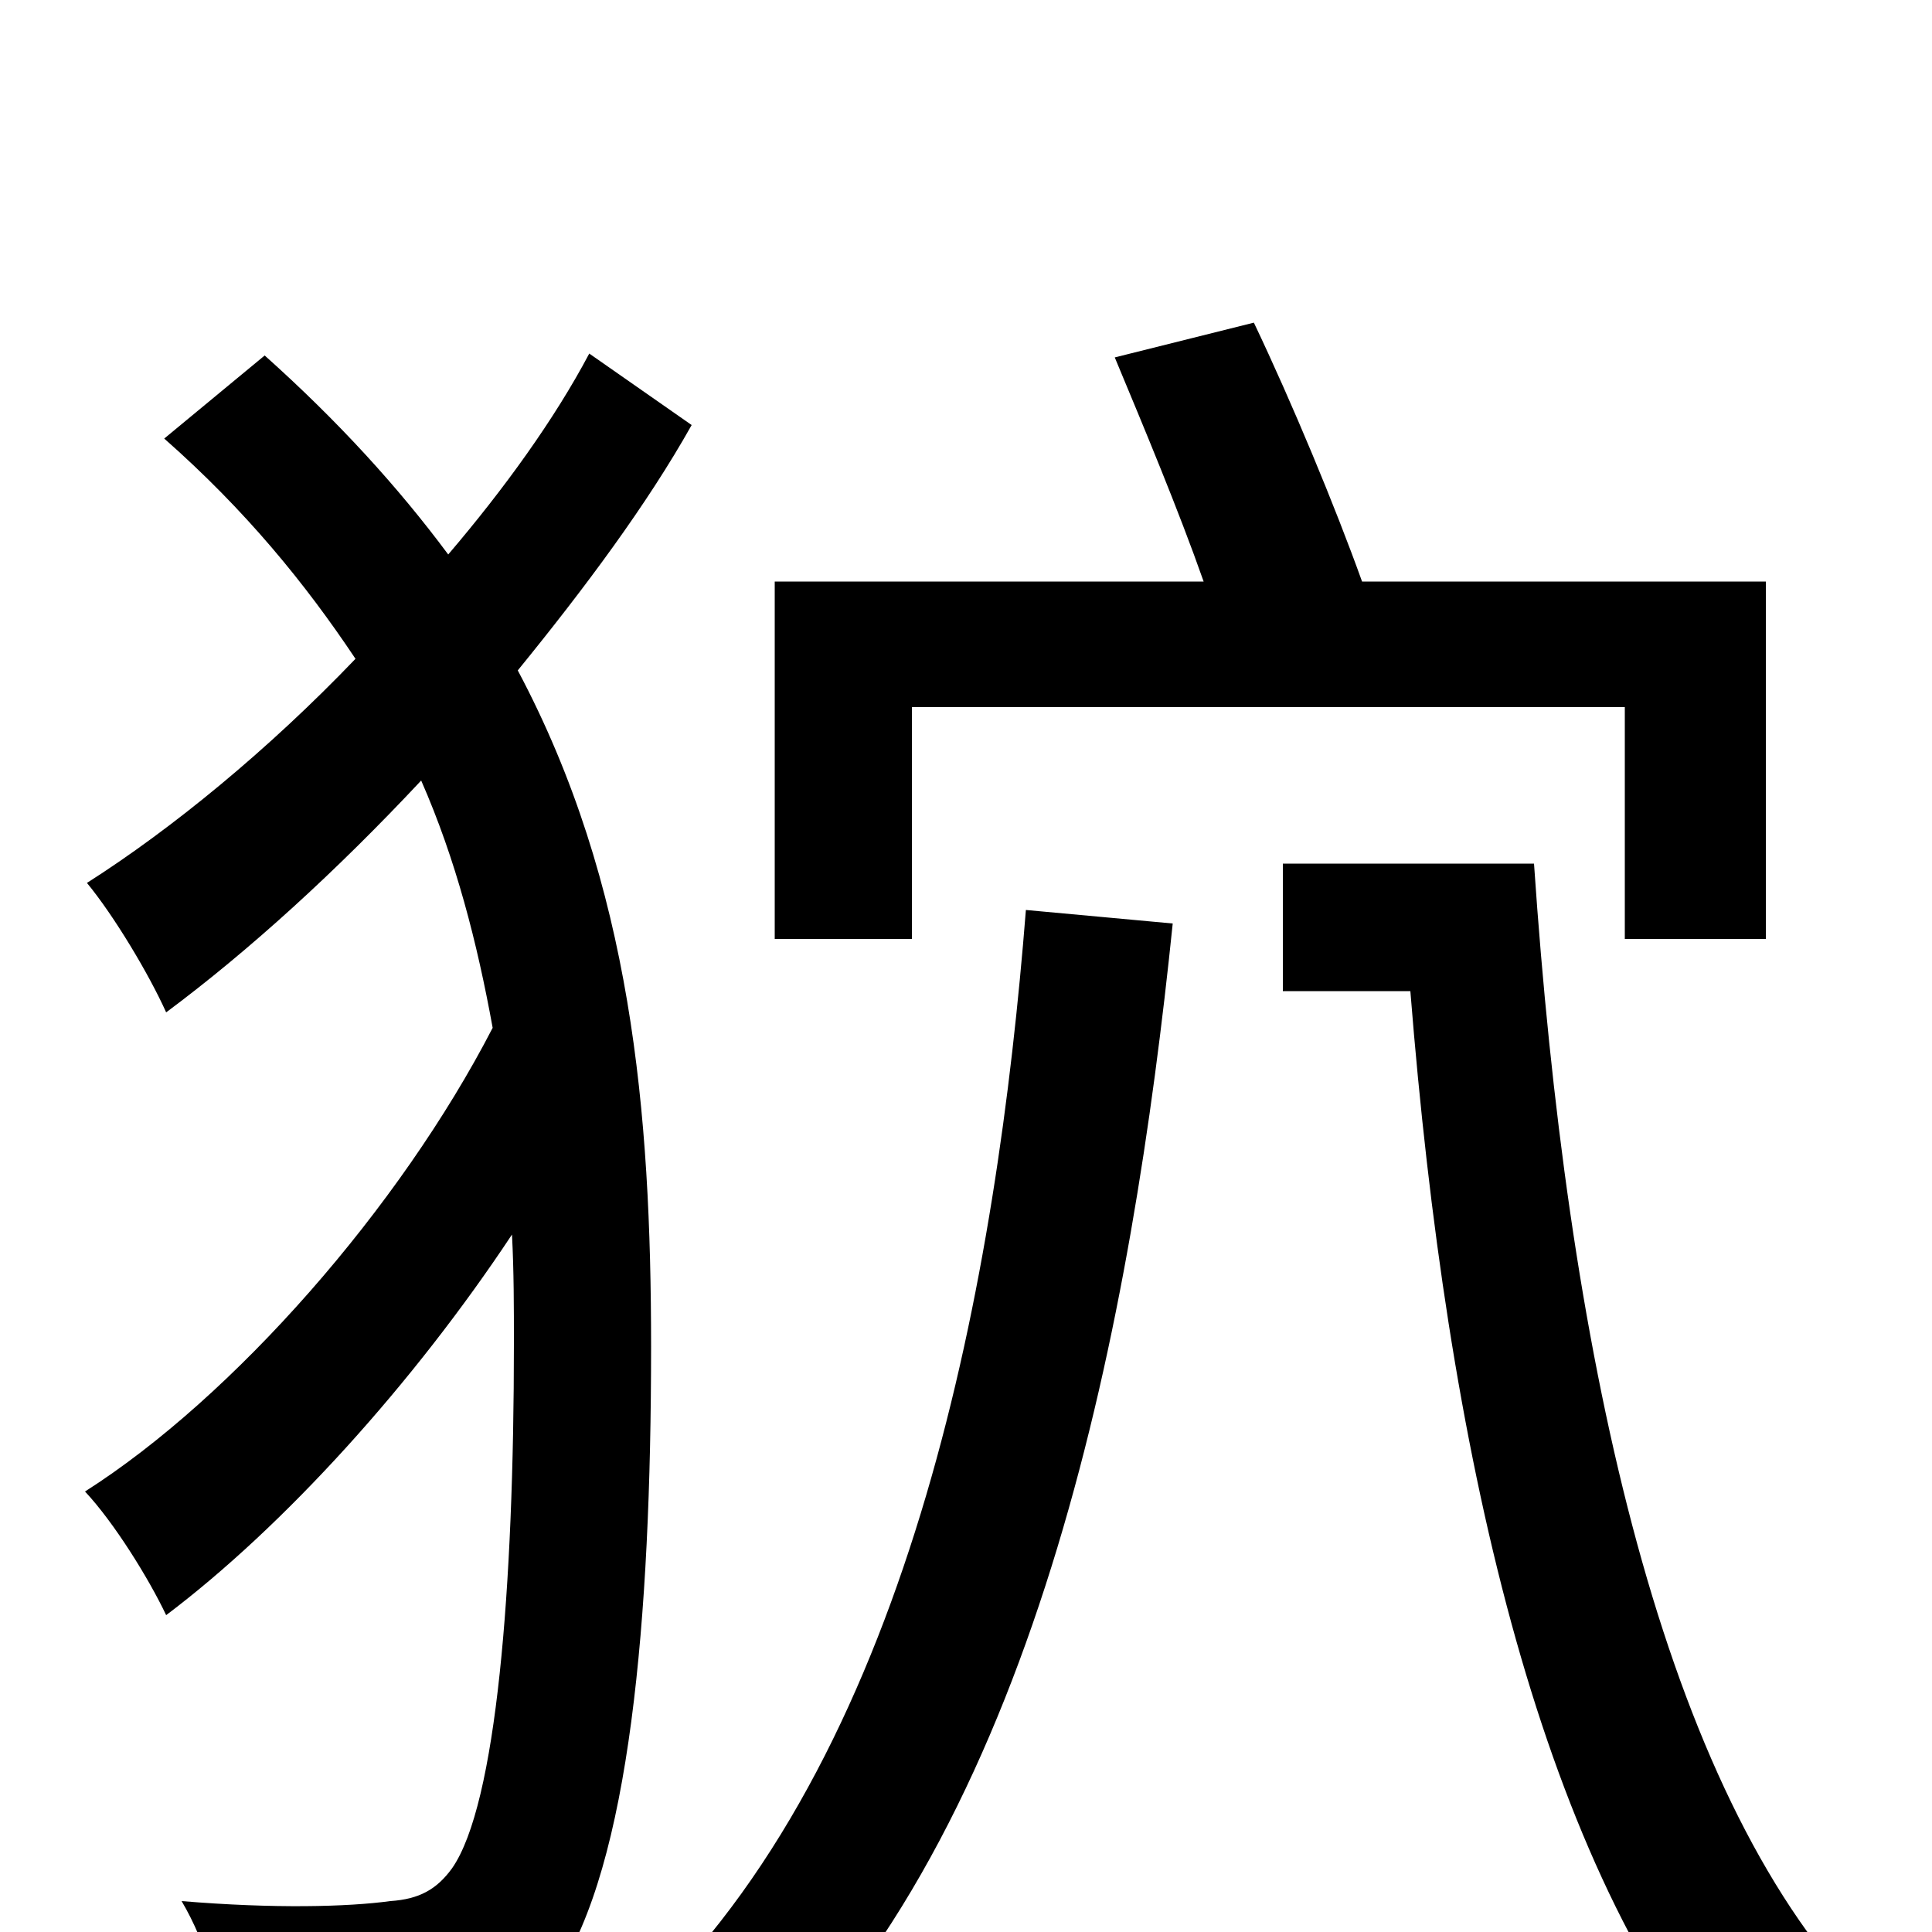 <svg xmlns="http://www.w3.org/2000/svg" viewBox="0 -1000 1000 1000">
	<path fill="#000000" d="M472 -634H841V-514H914V-699H705C691 -738 669 -791 649 -833L577 -815C592 -779 610 -736 623 -699H401V-514H472ZM305 -817C287 -783 261 -747 232 -713C206 -748 175 -782 137 -816L85 -773C127 -736 158 -698 184 -659C139 -612 89 -571 45 -543C59 -526 77 -496 86 -476C129 -508 174 -549 218 -596C236 -555 247 -512 255 -468C207 -375 121 -277 44 -228C59 -212 77 -183 86 -164C147 -210 214 -284 265 -361C266 -342 266 -323 266 -305C266 -178 257 -66 234 -33C226 -22 217 -17 202 -16C180 -13 142 -12 94 -16C107 6 115 34 116 60C159 62 198 62 233 55C256 51 274 39 288 22C326 -35 337 -162 337 -303C337 -424 327 -542 268 -653C303 -696 335 -739 358 -780ZM531 -529C516 -339 473 -99 337 35C354 44 383 65 396 77C539 -64 586 -318 607 -522ZM664 -553V-487H730C749 -248 796 -42 893 77C909 61 939 38 958 28C858 -83 811 -303 794 -553Z"/>
</svg>